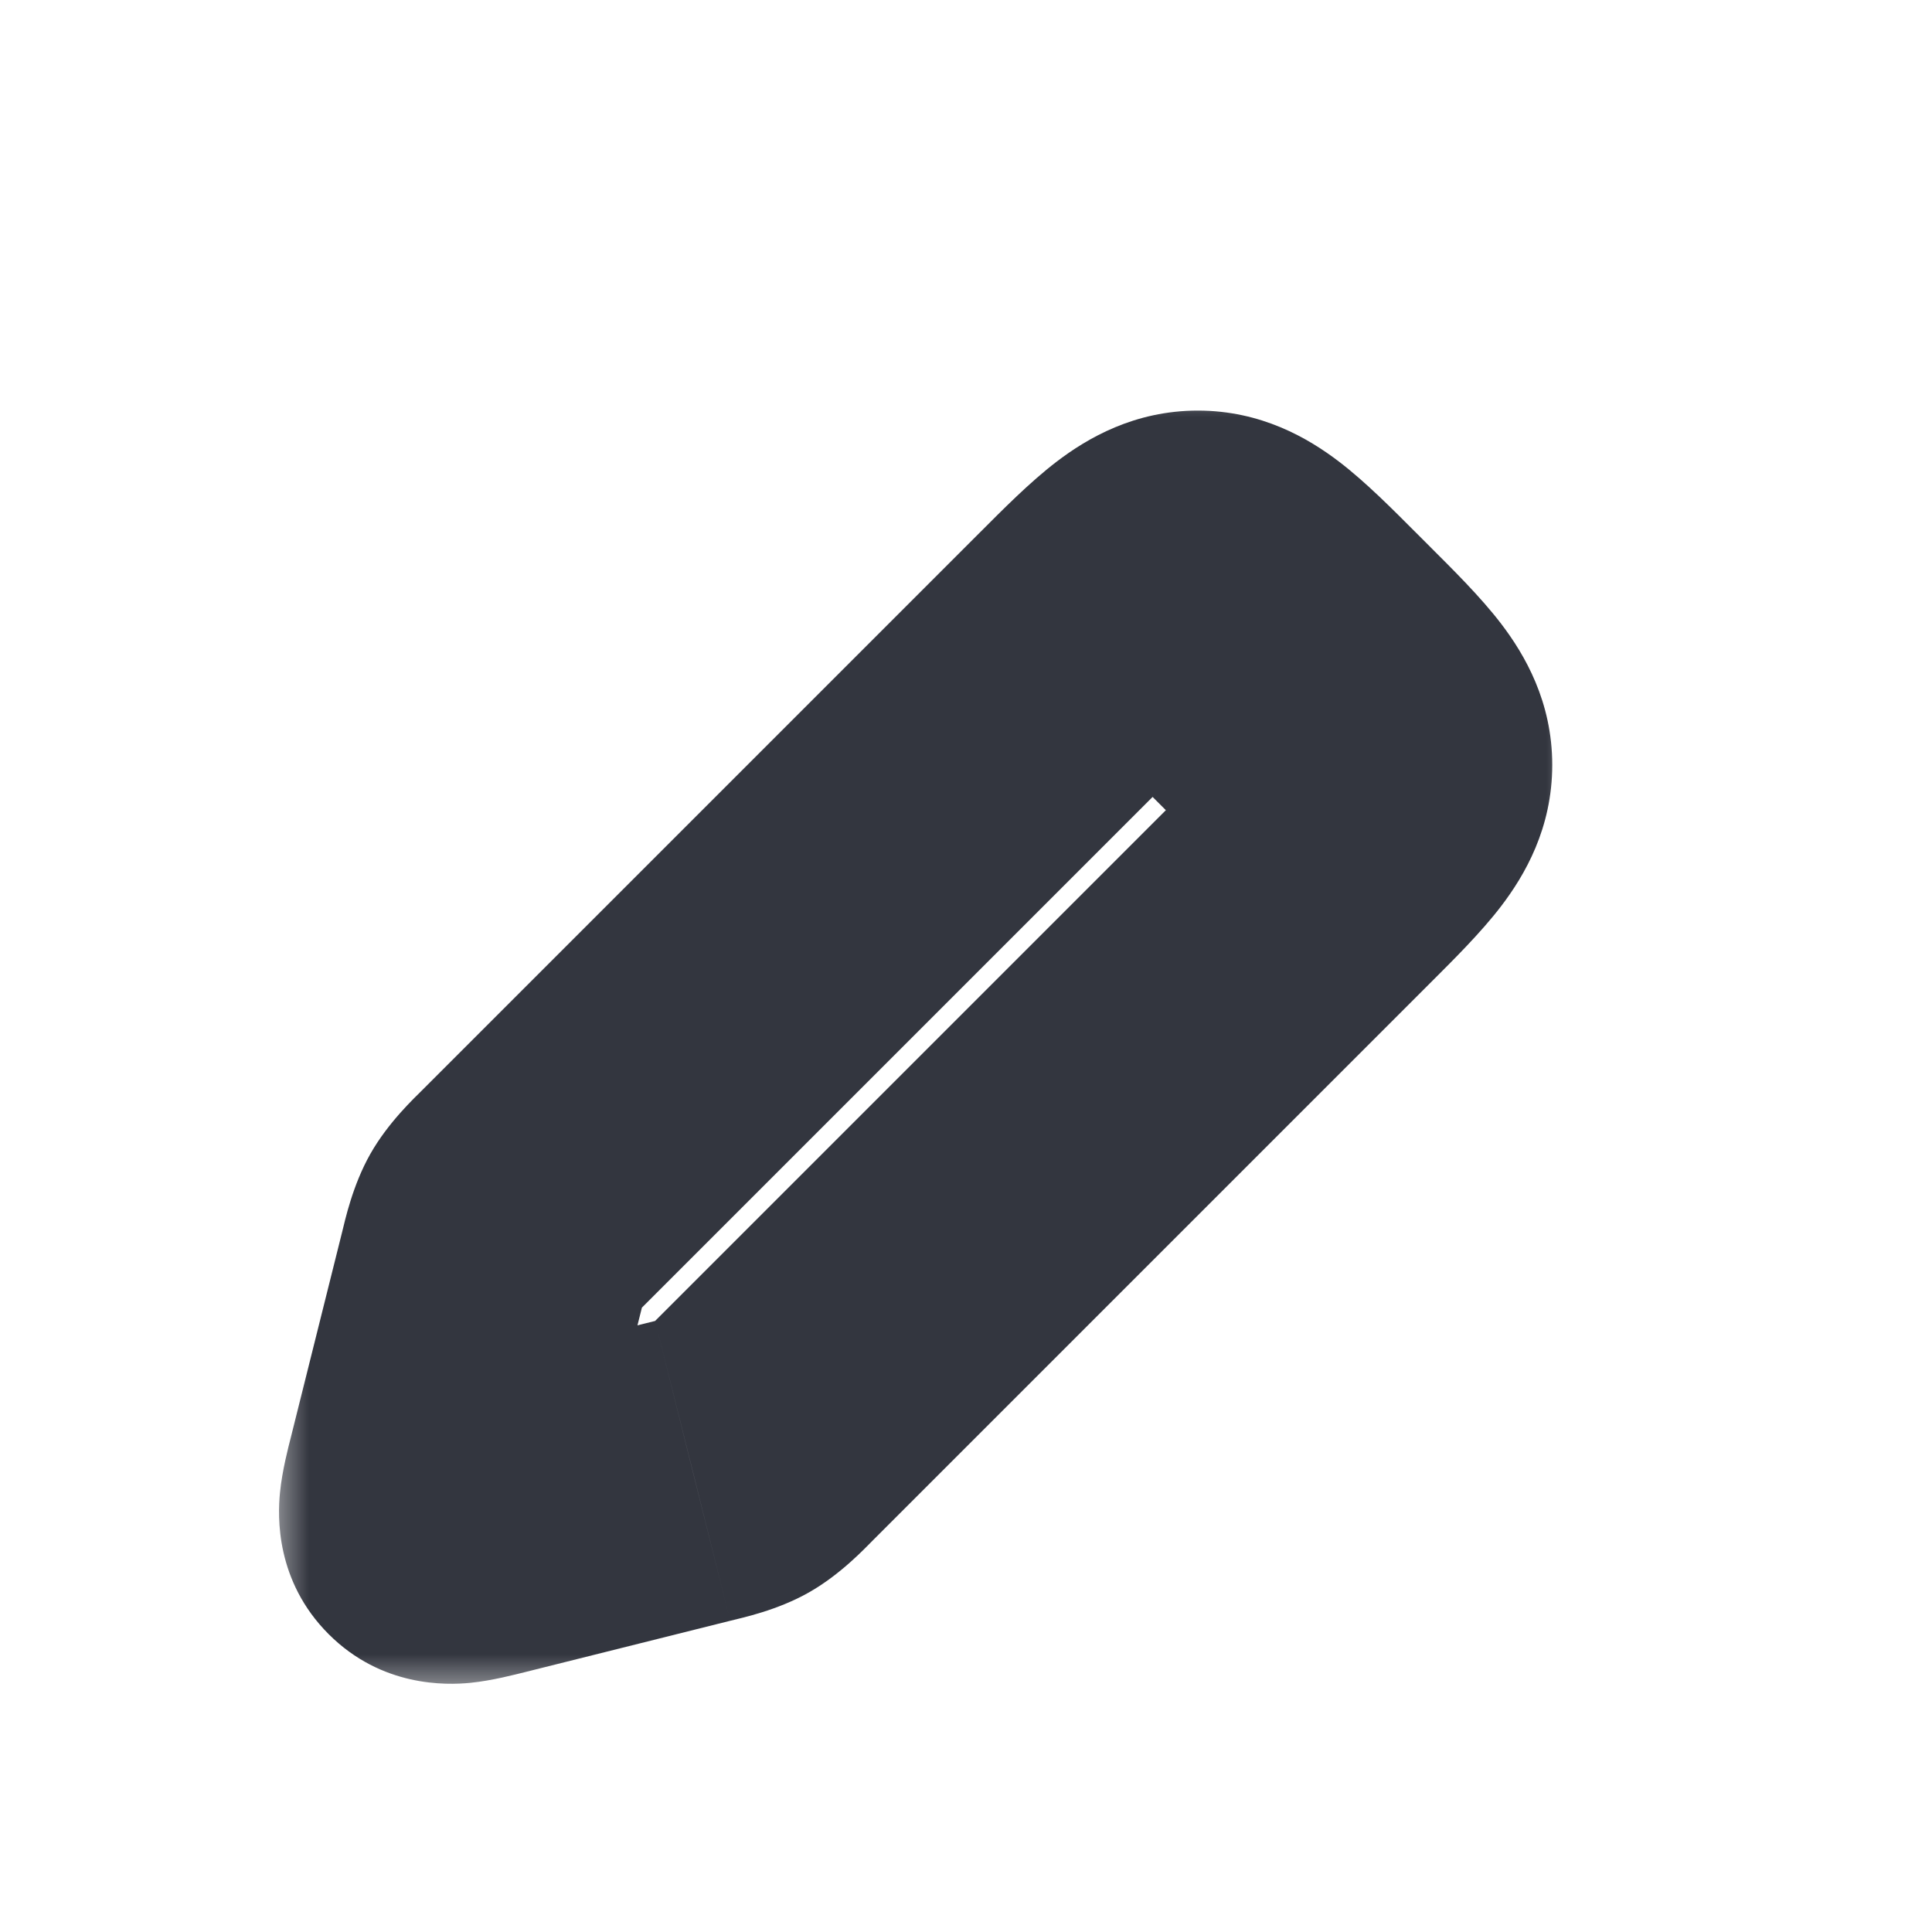 <svg width="25" height="25" viewBox="0 0 25 25" fill="none" xmlns="http://www.w3.org/2000/svg">
<mask id="path-1-outside-1_241_13336" maskUnits="userSpaceOnUse" x="3.5" y="4.898" width="17" height="17" fill="black">
<rect fill="white" x="3.5" y="4.898" width="17" height="17"/>
<path d="M14.086 8.313L6.892 15.507C6.697 15.701 6.6 15.799 6.533 15.917C6.466 16.035 6.432 16.169 6.366 16.436L5.702 19.09C5.612 19.451 5.567 19.631 5.667 19.732C5.767 19.832 5.947 19.787 6.308 19.696L6.308 19.696L8.963 19.033C9.23 18.966 9.363 18.933 9.481 18.866C9.6 18.799 9.697 18.701 9.892 18.507L17.086 11.313L17.086 11.313C17.753 10.646 18.086 10.313 18.086 9.898C18.086 9.484 17.753 9.151 17.086 8.484L16.914 8.313C16.247 7.646 15.914 7.313 15.5 7.313C15.086 7.313 14.752 7.646 14.086 8.313Z"/>
</mask>
<path d="M6.892 15.507L8.306 16.921L8.306 16.921L6.892 15.507ZM14.086 8.313L12.672 6.898L12.672 6.898L14.086 8.313ZM16.914 8.313L15.5 9.727L15.5 9.727L16.914 8.313ZM17.086 8.484L18.5 7.07L18.5 7.07L17.086 8.484ZM17.086 11.313L18.5 12.727L18.5 12.727L17.086 11.313ZM9.892 18.507L8.477 17.093L8.477 17.093L9.892 18.507ZM6.366 16.436L8.306 16.921L8.306 16.921L6.366 16.436ZM5.702 19.09L3.762 18.605L3.762 18.605L5.702 19.09ZM6.308 19.696L5.823 17.756L5.736 17.778L5.651 17.807L6.308 19.696ZM8.963 19.033L8.478 17.093L8.477 17.093L8.963 19.033ZM5.667 19.732L7.081 18.317L7.081 18.317L5.667 19.732ZM6.308 19.696L6.794 21.637L6.881 21.615L6.965 21.585L6.308 19.696ZM9.481 18.866L8.496 17.125L8.496 17.125L9.481 18.866ZM17.086 11.313L18.5 12.727L18.5 12.727L17.086 11.313ZM6.533 15.917L4.792 14.932L4.792 14.932L6.533 15.917ZM8.306 16.921L15.5 9.727L12.672 6.898L5.478 14.092L8.306 16.921ZM15.5 9.727L15.672 9.898L18.5 7.07L18.328 6.898L15.5 9.727ZM15.672 9.898L8.477 17.093L11.306 19.921L18.5 12.727L15.672 9.898ZM4.425 15.951L3.762 18.605L7.642 19.575L8.306 16.921L4.425 15.951ZM6.794 21.637L9.448 20.973L8.477 17.093L5.823 17.756L6.794 21.637ZM3.762 18.605C3.733 18.72 3.651 19.028 3.623 19.314C3.592 19.625 3.565 20.458 4.253 21.146L7.081 18.317C7.347 18.583 7.499 18.899 7.566 19.191C7.625 19.446 7.61 19.641 7.604 19.703C7.597 19.771 7.588 19.802 7.597 19.762C7.605 19.724 7.618 19.673 7.642 19.575L3.762 18.605ZM5.651 17.807L5.651 17.807L6.965 21.585L6.965 21.585L5.651 17.807ZM5.823 17.756C5.725 17.781 5.675 17.793 5.637 17.801C5.596 17.811 5.628 17.802 5.695 17.795C5.757 17.789 5.952 17.773 6.207 17.832C6.5 17.899 6.815 18.052 7.081 18.317L4.253 21.146C4.94 21.833 5.774 21.806 6.084 21.776C6.37 21.748 6.678 21.665 6.794 21.637L5.823 17.756ZM8.477 17.093C8.453 17.117 8.432 17.138 8.412 17.158C8.393 17.177 8.377 17.193 8.363 17.206C8.349 17.22 8.339 17.23 8.332 17.237C8.328 17.24 8.325 17.242 8.324 17.244C8.322 17.246 8.321 17.247 8.321 17.247C8.321 17.247 8.322 17.246 8.324 17.244C8.326 17.242 8.329 17.24 8.333 17.236C8.341 17.23 8.353 17.22 8.369 17.208C8.385 17.196 8.404 17.183 8.426 17.168C8.448 17.154 8.471 17.139 8.496 17.125L10.467 20.606C10.876 20.374 11.186 20.041 11.306 19.921L8.477 17.093ZM9.448 20.973C9.612 20.932 10.058 20.838 10.467 20.606L8.496 17.125C8.521 17.111 8.545 17.099 8.569 17.087C8.593 17.076 8.614 17.066 8.633 17.059C8.651 17.051 8.666 17.046 8.675 17.043C8.68 17.041 8.684 17.04 8.686 17.039C8.689 17.038 8.69 17.038 8.69 17.038C8.69 17.038 8.689 17.038 8.687 17.039C8.684 17.039 8.681 17.04 8.676 17.042C8.666 17.044 8.653 17.048 8.634 17.053C8.615 17.058 8.594 17.063 8.567 17.07C8.54 17.077 8.511 17.084 8.478 17.093L9.448 20.973ZM15.672 9.898C15.844 10.07 15.97 10.197 16.074 10.306C16.179 10.416 16.226 10.474 16.246 10.499C16.264 10.524 16.223 10.475 16.177 10.366C16.125 10.242 16.086 10.079 16.086 9.898H20.086C20.086 9.078 19.728 8.469 19.426 8.073C19.159 7.723 18.793 7.363 18.5 7.07L15.672 9.898ZM18.5 12.727L18.5 12.727L15.672 9.898L15.672 9.898L18.5 12.727ZM18.5 12.727C18.793 12.434 19.159 12.074 19.426 11.724C19.728 11.328 20.086 10.719 20.086 9.898H16.086C16.086 9.717 16.125 9.555 16.177 9.431C16.223 9.322 16.264 9.273 16.246 9.298C16.226 9.323 16.179 9.38 16.074 9.491C15.97 9.6 15.844 9.727 15.672 9.898L18.5 12.727ZM15.5 9.727C15.672 9.555 15.798 9.429 15.908 9.325C16.018 9.22 16.075 9.172 16.101 9.153C16.125 9.134 16.076 9.176 15.968 9.221C15.843 9.273 15.681 9.313 15.5 9.313V5.313C14.68 5.313 14.071 5.67 13.674 5.973C13.324 6.24 12.965 6.605 12.672 6.898L15.5 9.727ZM18.328 6.898C18.035 6.605 17.676 6.24 17.326 5.973C16.929 5.67 16.32 5.313 15.5 5.313V9.313C15.319 9.313 15.157 9.273 15.032 9.221C14.924 9.176 14.875 9.134 14.899 9.153C14.925 9.172 14.982 9.22 15.092 9.325C15.202 9.429 15.328 9.555 15.5 9.727L18.328 6.898ZM5.478 14.092C5.358 14.212 5.024 14.523 4.792 14.932L8.273 16.902C8.259 16.927 8.245 16.951 8.23 16.973C8.216 16.995 8.202 17.014 8.19 17.03C8.178 17.046 8.169 17.058 8.162 17.066C8.159 17.07 8.156 17.073 8.154 17.075C8.153 17.076 8.152 17.078 8.152 17.078C8.152 17.078 8.153 17.077 8.154 17.075C8.156 17.073 8.158 17.07 8.162 17.067C8.169 17.059 8.179 17.049 8.192 17.035C8.206 17.022 8.221 17.006 8.241 16.986C8.26 16.967 8.281 16.946 8.306 16.921L5.478 14.092ZM8.306 16.921C8.314 16.887 8.322 16.858 8.328 16.831C8.335 16.805 8.341 16.783 8.346 16.764C8.35 16.746 8.354 16.732 8.357 16.722C8.358 16.718 8.359 16.714 8.36 16.712C8.361 16.709 8.361 16.708 8.361 16.708C8.361 16.708 8.36 16.709 8.36 16.712C8.359 16.715 8.358 16.718 8.356 16.723C8.352 16.733 8.347 16.747 8.34 16.766C8.332 16.784 8.323 16.805 8.311 16.829C8.3 16.853 8.287 16.878 8.273 16.902L4.792 14.932C4.561 15.341 4.466 15.787 4.425 15.951L8.306 16.921Z" fill="#33363F" mask="url(#path-1-outside-1_241_13336)"/>
<path d="M13 8.398L16 6.398L19 9.398L17 12.398L13 8.398Z" fill="#33363F"/>
</svg>
